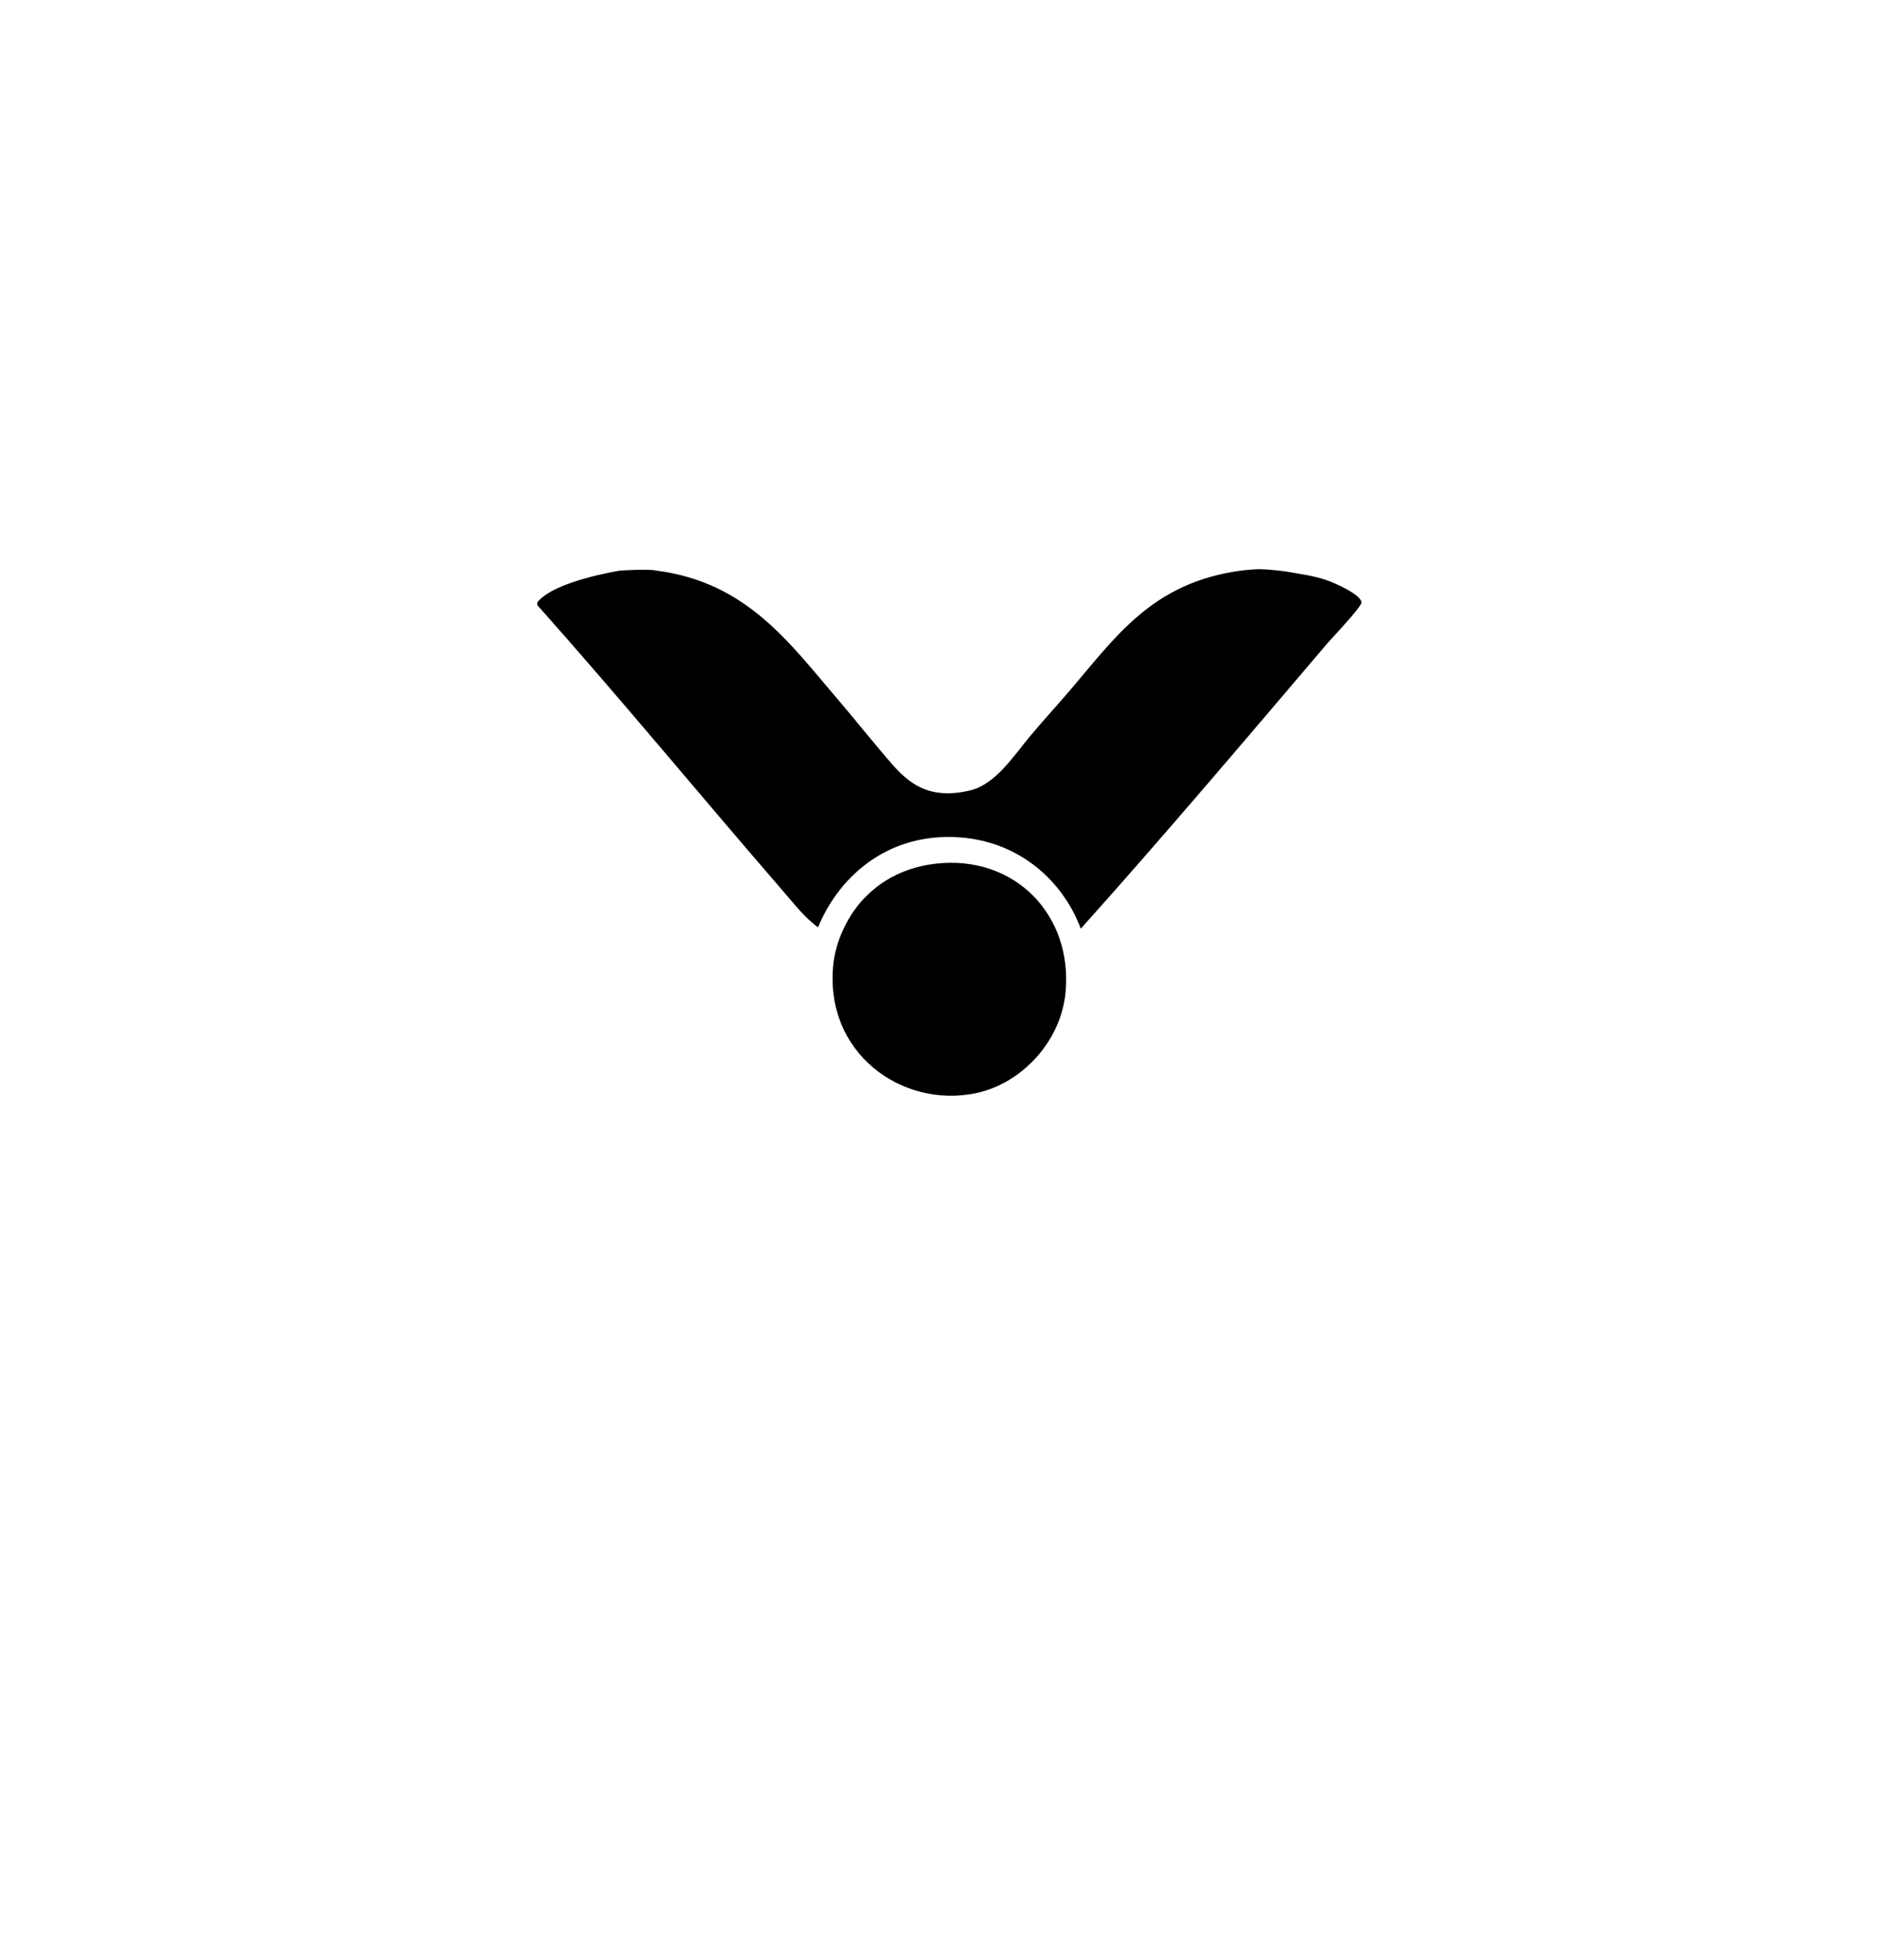 <?xml version="1.0" encoding="UTF-8" standalone="no"?>
<!-- Created with Inkscape (http://www.inkscape.org/) -->

<svg
   version="1.1"
   id="svg2"
   width="1814.173"
   height="1889.76"
   viewBox="0 0 1814.173 1889.76"
   sodipodi:docname="victor.ai"
   xmlns:inkscape="http://www.inkscape.org/namespaces/inkscape"
   xmlns:sodipodi="http://sodipodi.sourceforge.net/DTD/sodipodi-0.dtd"
   xmlns="http://www.w3.org/2000/svg"
   xmlns:svg="http://www.w3.org/2000/svg">
  <defs
     id="defs6">
    <clipPath
       clipPathUnits="userSpaceOnUse"
       id="clipPath16">
      <path
         d="M 0,1417.32 H 1360.63 V 0 H 0 Z"
         id="path14" />
    </clipPath>
  </defs>
  <sodipodi:namedview
     id="namedview4"
     pagecolor="#ffffff"
     bordercolor="#000000"
     borderopacity="0.25"
     inkscape:showpageshadow="2"
     inkscape:pageopacity="0.0"
     inkscape:pagecheckerboard="0"
     inkscape:deskcolor="#d1d1d1" />
  <g
     id="g8"
     inkscape:groupmode="layer"
     inkscape:label="victor"
     transform="matrix(1.333,0,0,-1.333,0,1889.76)">
    <g
       id="g10">
      <g
         id="g12"
         clip-path="url(#clipPath16)">
        <g
           id="g18"
           transform="translate(984.565,982)">
          <path
             d="m 0,0 c 0.25,-3.11 -22.69,-27.28 -25,-30 -57.74,-67.9 -120.851,-142.38 -178,-206 -12.8,34.27 -43.9,62.68 -87,66 -50.06,3.86 -86.76,-25.78 -103,-65 -9.2,6.47 -17.32,16.97 -26,27 -58.2,67.26 -117.35,139.03 -177,206 v 2 c 12.09,15.58 60,23 60,23 0,0 19.9,1.33 26,0 65.91,-8.48 96.59,-52.75 132,-94 9,-10.48 18.83,-22.81 30,-36 15.38,-18.16 29.13,-37.53 65,-29 18.45,4.39 31.52,25.12 44,40 8.74,10.42 18.3,20.85 27,31 34.34,40.06 60.38,79.28 125,88 0,0 8.77,1 13.149,1 4.621,0 13.851,-1 13.851,-1 6.57,-0.67 9.899,-1.5 15.97,-2.5 C -37.91,19.52 -31.34,18.22 -25,16 -18.54,13.75 -0.44,5.55 0,0"
             style="fill:#000000;fill-opacity:1;fill-rule:nonzero;stroke:none"
             id="path20" />
        </g>
        <g
           id="g22"
           transform="translate(676.565,793)">
          <path
             d="m 0,0 c 57.06,6.57 99.229,-36.9 94,-93 -3.311,-35.56 -31.76,-66.1 -65,-73 -53.61,-11.12 -109.52,29.34 -103,93 1.78,17.34 10.08,32.04 15,39 11.38,16.13 30.57,30.73 59,34"
             style="fill:#000000;fill-opacity:1;fill-rule:nonzero;stroke:none"
             id="path24" />
        </g>
      </g>
    </g>
  </g>
</svg>

